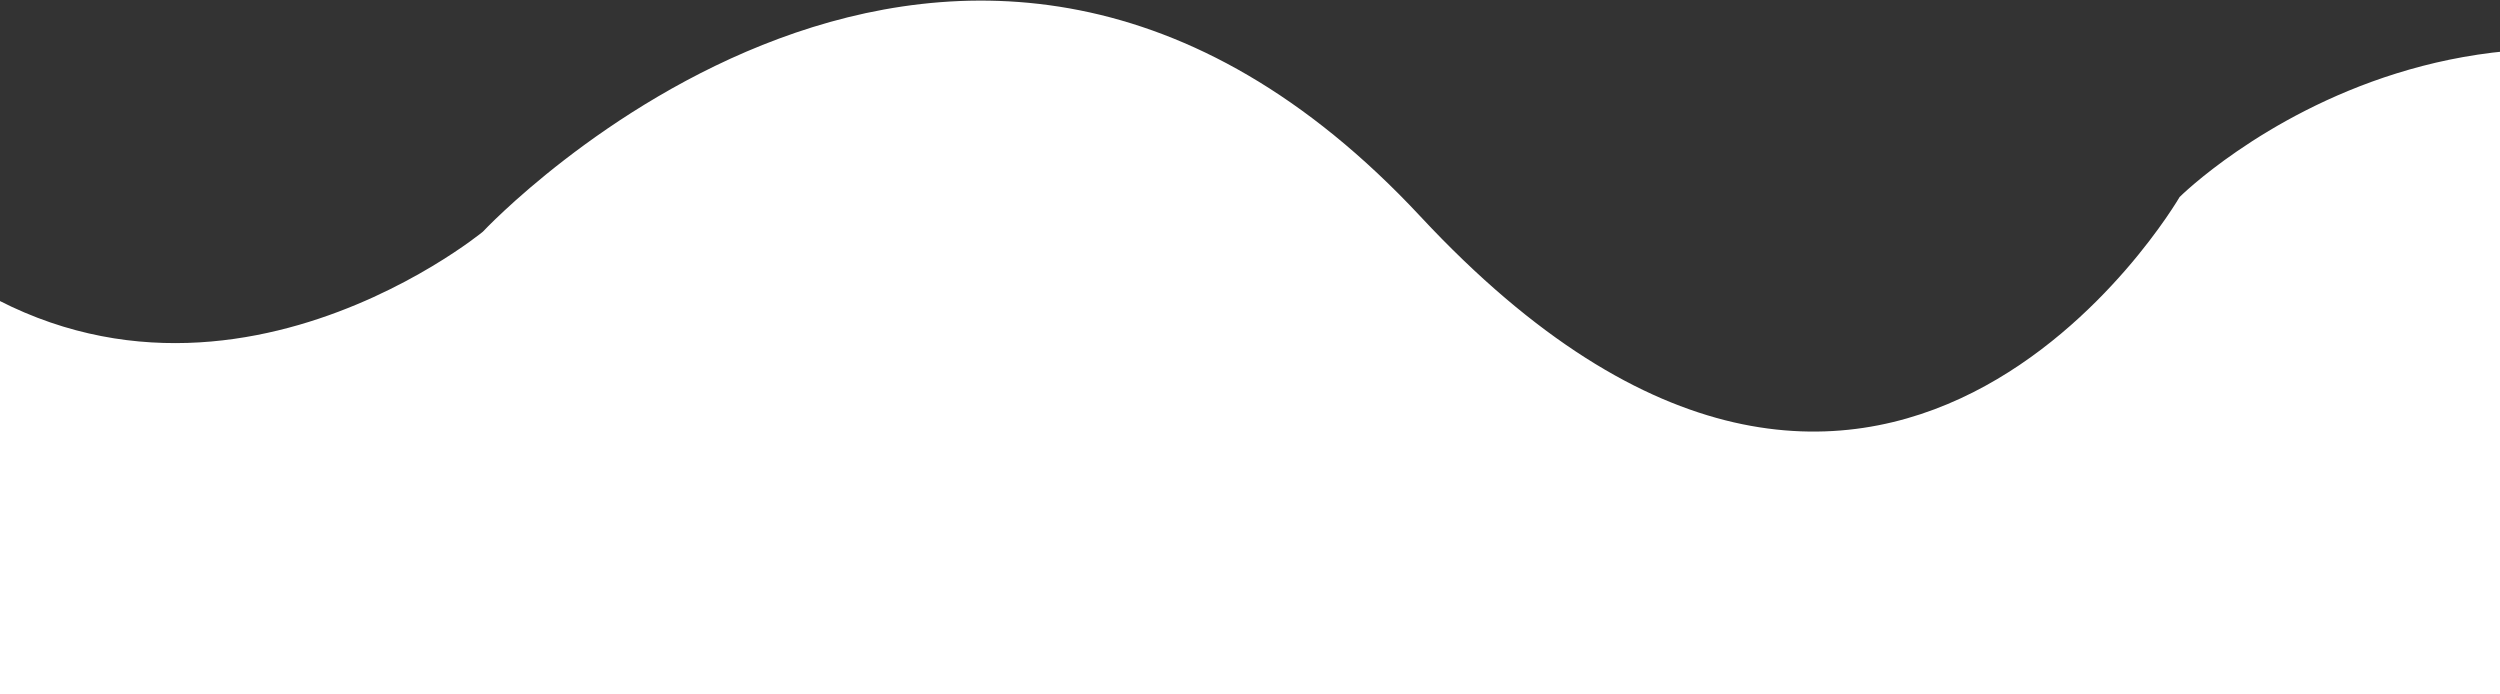 <svg width="1440" height="400" viewBox="0 0 1440 400" fill="none" xmlns="http://www.w3.org/2000/svg">
<rect x="0" y="0" width="1440" height="400" fill="#333333" stroke="none"/>
<path fill-rule="evenodd" clip-rule="evenodd" d="M-400.17 137.835C-400.17 137.835 -212.851 -1.03 -53.375 137.159C106.101 275.349 278.116 133.475 278.116 133.475C278.116 133.475 552.755 -160.193 818.283 124.8C1083.81 409.793 1255.46 113.473 1255.46 113.473C1255.46 113.473 1444.05 -74.213 1689.06 106.953C1934.06 288.119 1702.26 104.605 1702.26 104.605V443.405H-420.847L-400.17 137.835Z" fill="white"/>
</svg>
